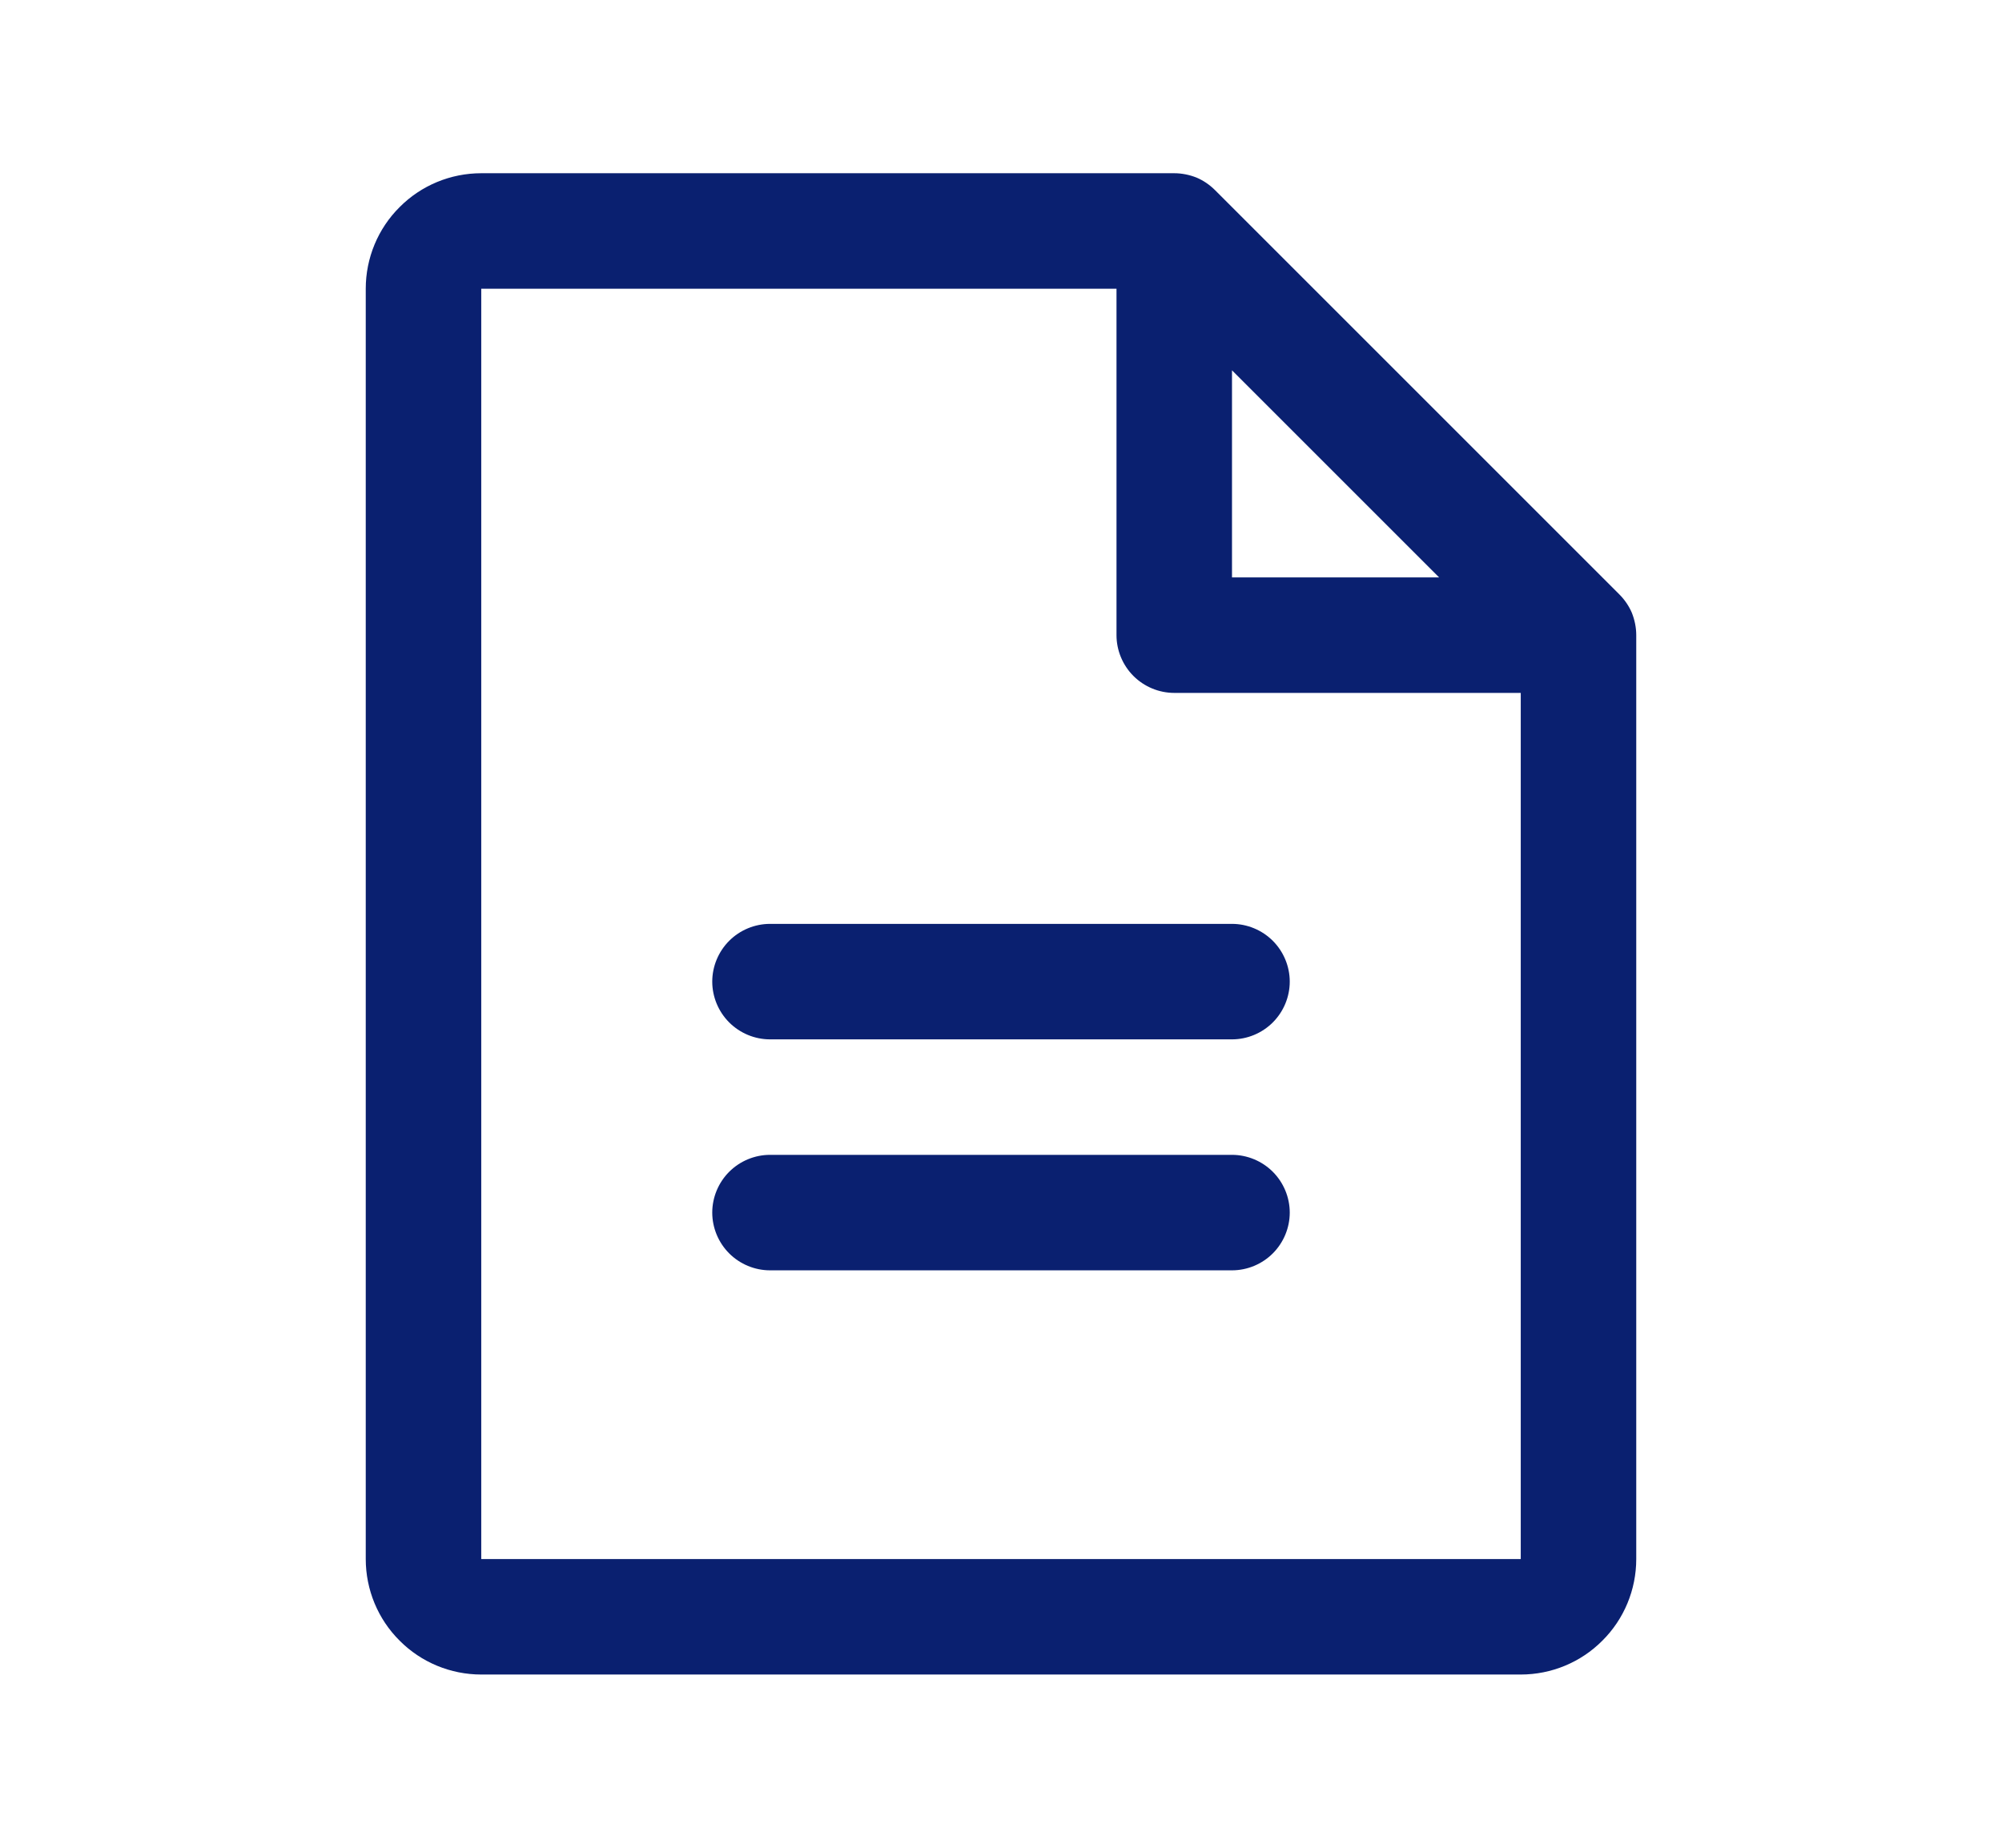 <svg width="13" height="12" viewBox="0 0 13 12" fill="none" xmlns="http://www.w3.org/2000/svg">
<g id="FileText">
<path id="Vector" d="M10.515 3.86L7.89 1.235C7.855 1.2 7.814 1.172 7.769 1.153C7.723 1.135 7.674 1.125 7.625 1.125H3.125C2.926 1.125 2.735 1.204 2.595 1.345C2.454 1.485 2.375 1.676 2.375 1.875V10.125C2.375 10.324 2.454 10.515 2.595 10.655C2.735 10.796 2.926 10.875 3.125 10.875H9.875C10.074 10.875 10.265 10.796 10.405 10.655C10.546 10.515 10.625 10.324 10.625 10.125V4.125C10.625 4.076 10.615 4.027 10.597 3.981C10.578 3.936 10.55 3.895 10.515 3.86ZM8 2.405L9.345 3.75H8V2.405ZM9.875 10.125H3.125V1.875H7.25V4.125C7.25 4.224 7.29 4.32 7.36 4.39C7.43 4.46 7.526 4.5 7.625 4.5H9.875V10.125ZM8.375 6.375C8.375 6.474 8.335 6.57 8.265 6.64C8.195 6.71 8.099 6.75 8 6.75H5C4.901 6.75 4.805 6.71 4.735 6.64C4.665 6.57 4.625 6.474 4.625 6.375C4.625 6.276 4.665 6.18 4.735 6.11C4.805 6.04 4.901 6 5 6H8C8.099 6 8.195 6.04 8.265 6.11C8.335 6.18 8.375 6.276 8.375 6.375ZM8.375 7.875C8.375 7.974 8.335 8.07 8.265 8.14C8.195 8.21 8.099 8.25 8 8.25H5C4.901 8.25 4.805 8.21 4.735 8.14C4.665 8.07 4.625 7.974 4.625 7.875C4.625 7.776 4.665 7.68 4.735 7.61C4.805 7.54 4.901 7.5 5 7.5H8C8.099 7.5 8.195 7.54 8.265 7.61C8.335 7.68 8.375 7.776 8.375 7.875Z" fill="#0A2070"/>
</g>
</svg>
